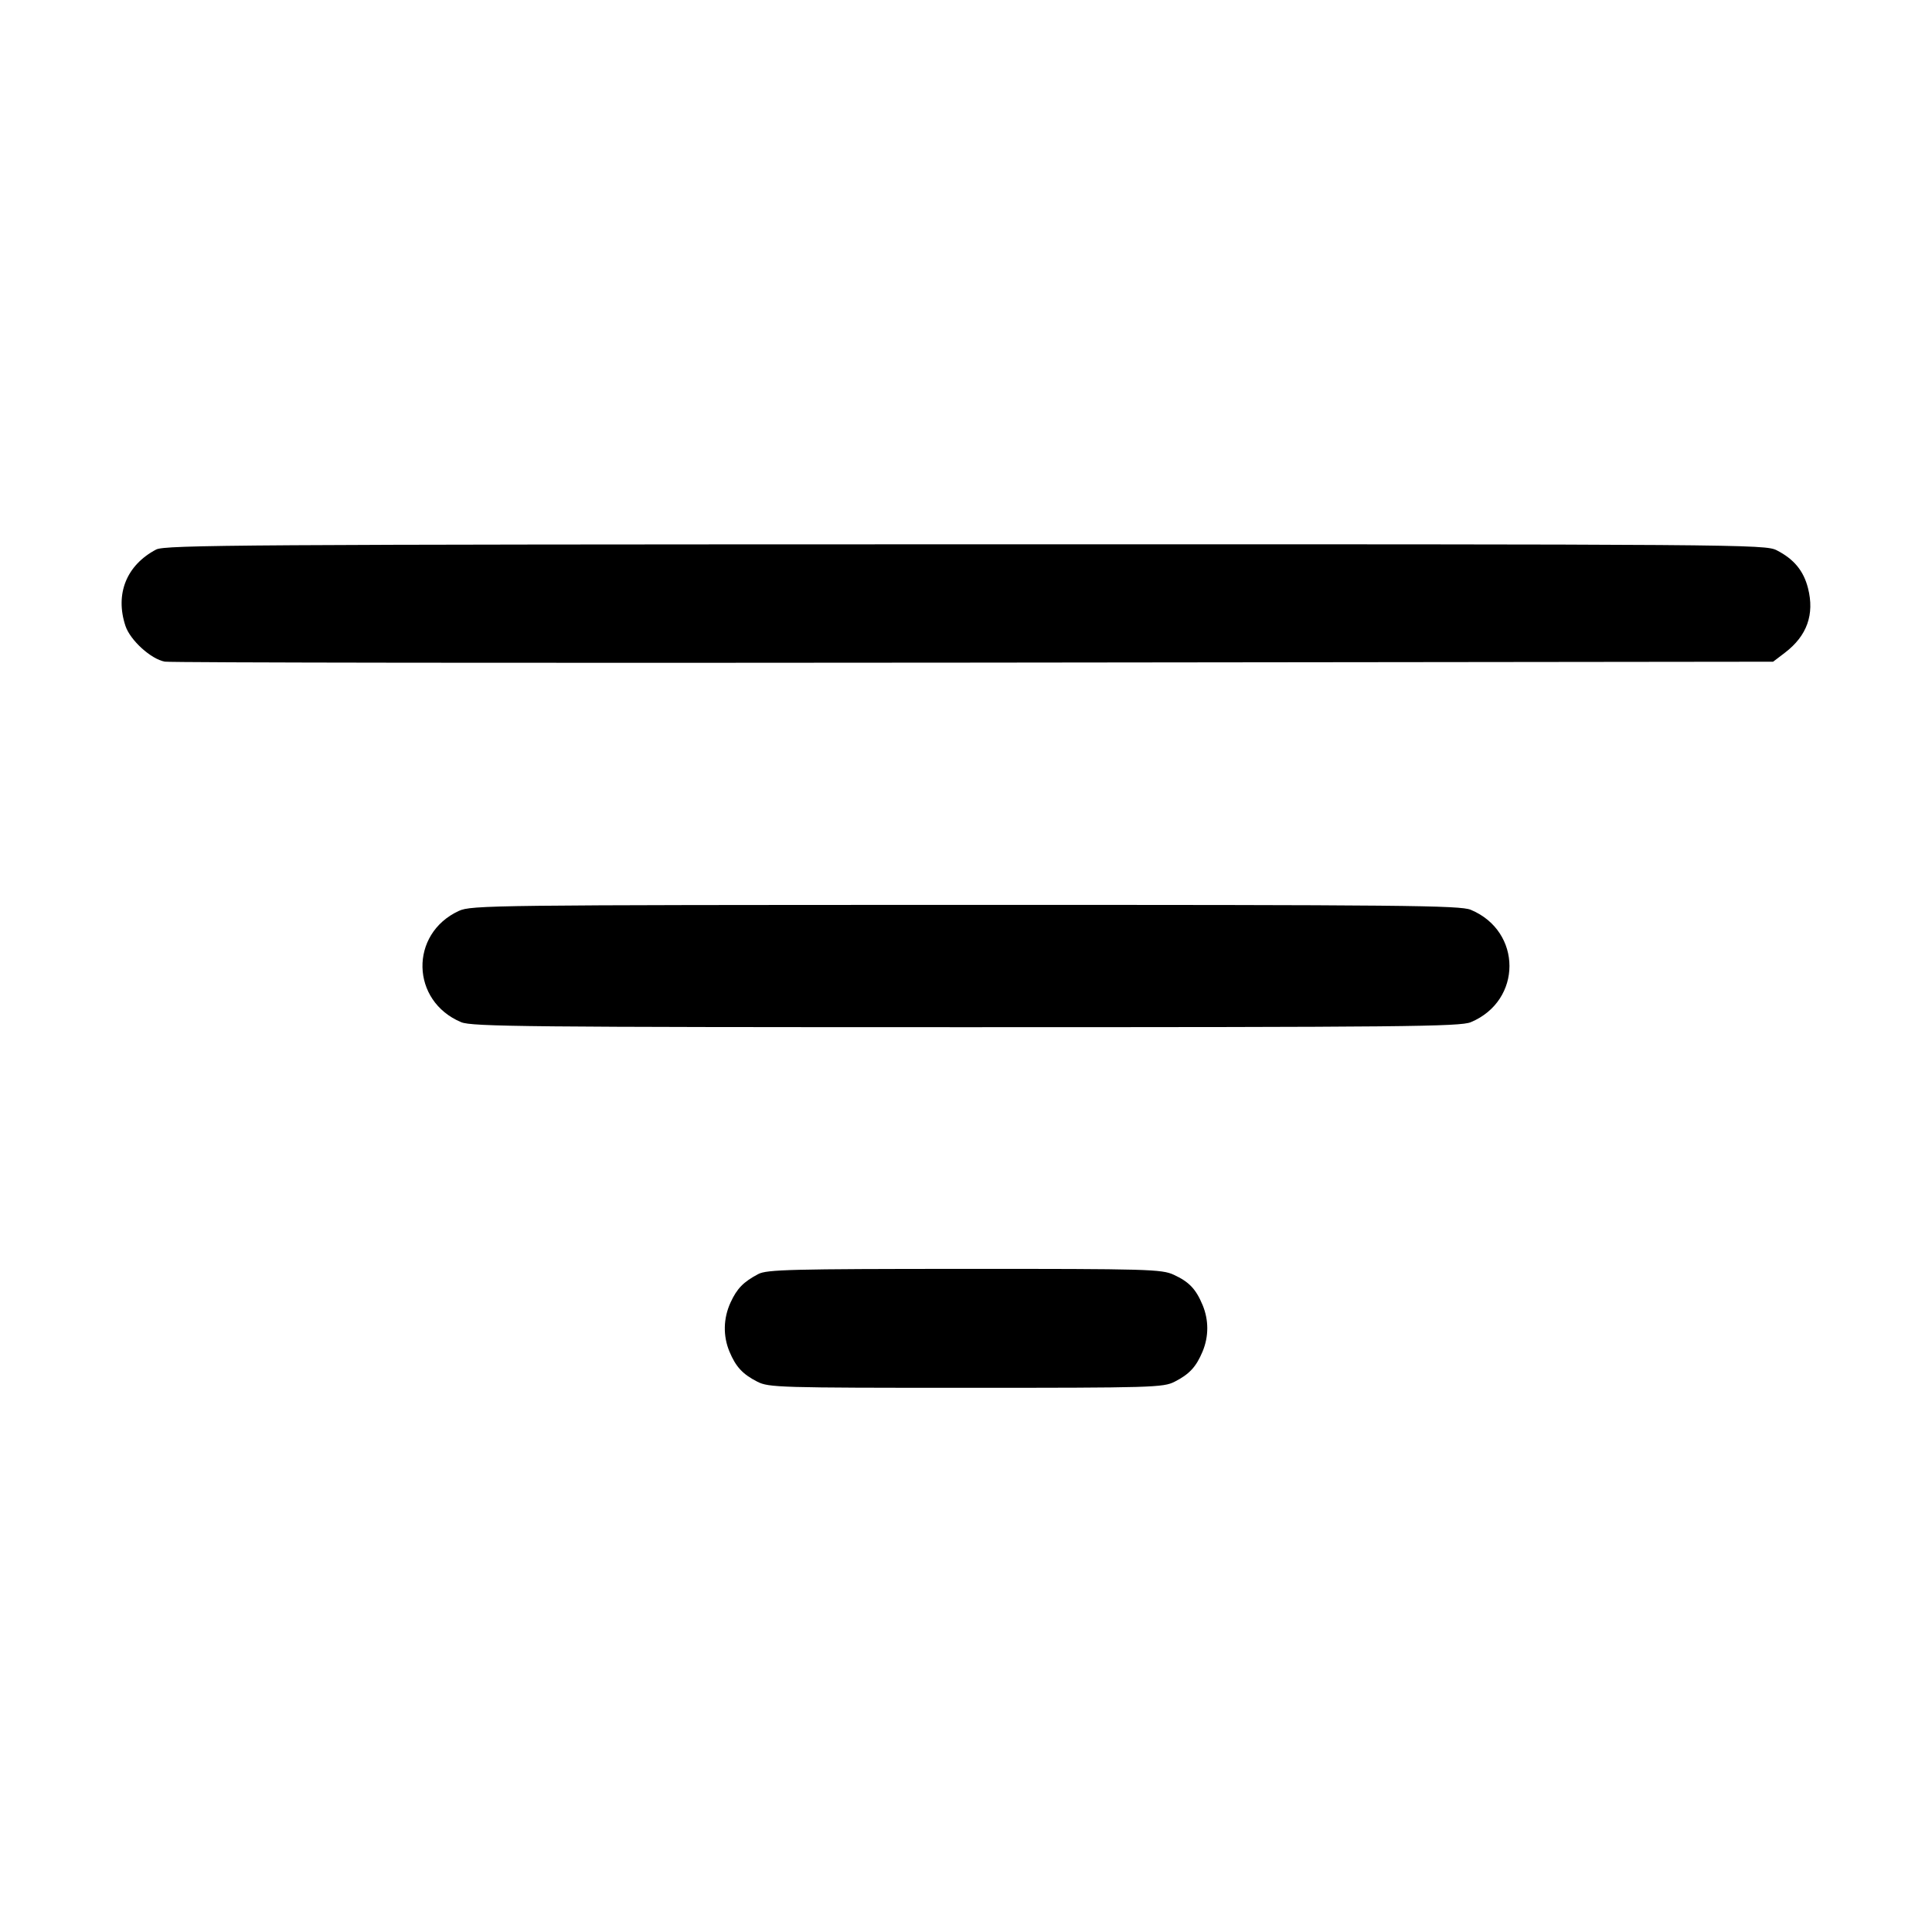 <svg fill="currentColor" viewBox="0 0 256 256" xmlns="http://www.w3.org/2000/svg"><path d="M20.693 72.814 C 16.759 74.885,15.224 78.697,16.621 82.929 C 17.250 84.835,20.012 87.344,21.841 87.671 C 22.618 87.809,70.884 87.868,129.100 87.801 L 234.946 87.680 236.522 86.478 C 239.439 84.253,240.453 81.414,239.571 77.940 C 238.986 75.635,237.710 74.087,235.430 72.918 C 233.887 72.127,231.220 72.107,127.910 72.124 C 32.241 72.139,21.849 72.206,20.693 72.814 M60.800 120.700 C 54.227 123.733,54.416 132.648,61.112 135.446 C 62.515 136.033,70.019 136.107,128.000 136.107 C 185.981 136.107,193.485 136.033,194.888 135.446 C 201.719 132.592,201.719 123.408,194.888 120.554 C 193.484 119.967,185.986 119.894,127.907 119.903 C 65.236 119.912,62.435 119.945,60.800 120.700 M100.480 168.817 C 98.503 169.862,97.654 170.732,96.802 172.587 C 95.841 174.681,95.788 177.014,96.656 179.091 C 97.503 181.118,98.401 182.087,100.356 183.085 C 101.859 183.852,103.269 183.893,128.000 183.893 C 152.731 183.893,154.141 183.852,155.644 183.085 C 157.599 182.087,158.497 181.118,159.344 179.091 C 160.179 177.093,160.179 174.907,159.344 172.909 C 158.460 170.793,157.550 169.841,155.520 168.909 C 153.923 168.176,152.148 168.126,127.787 168.133 C 104.863 168.140,101.607 168.221,100.480 168.817 " stroke="none" fill-rule="evenodd"></path></svg>